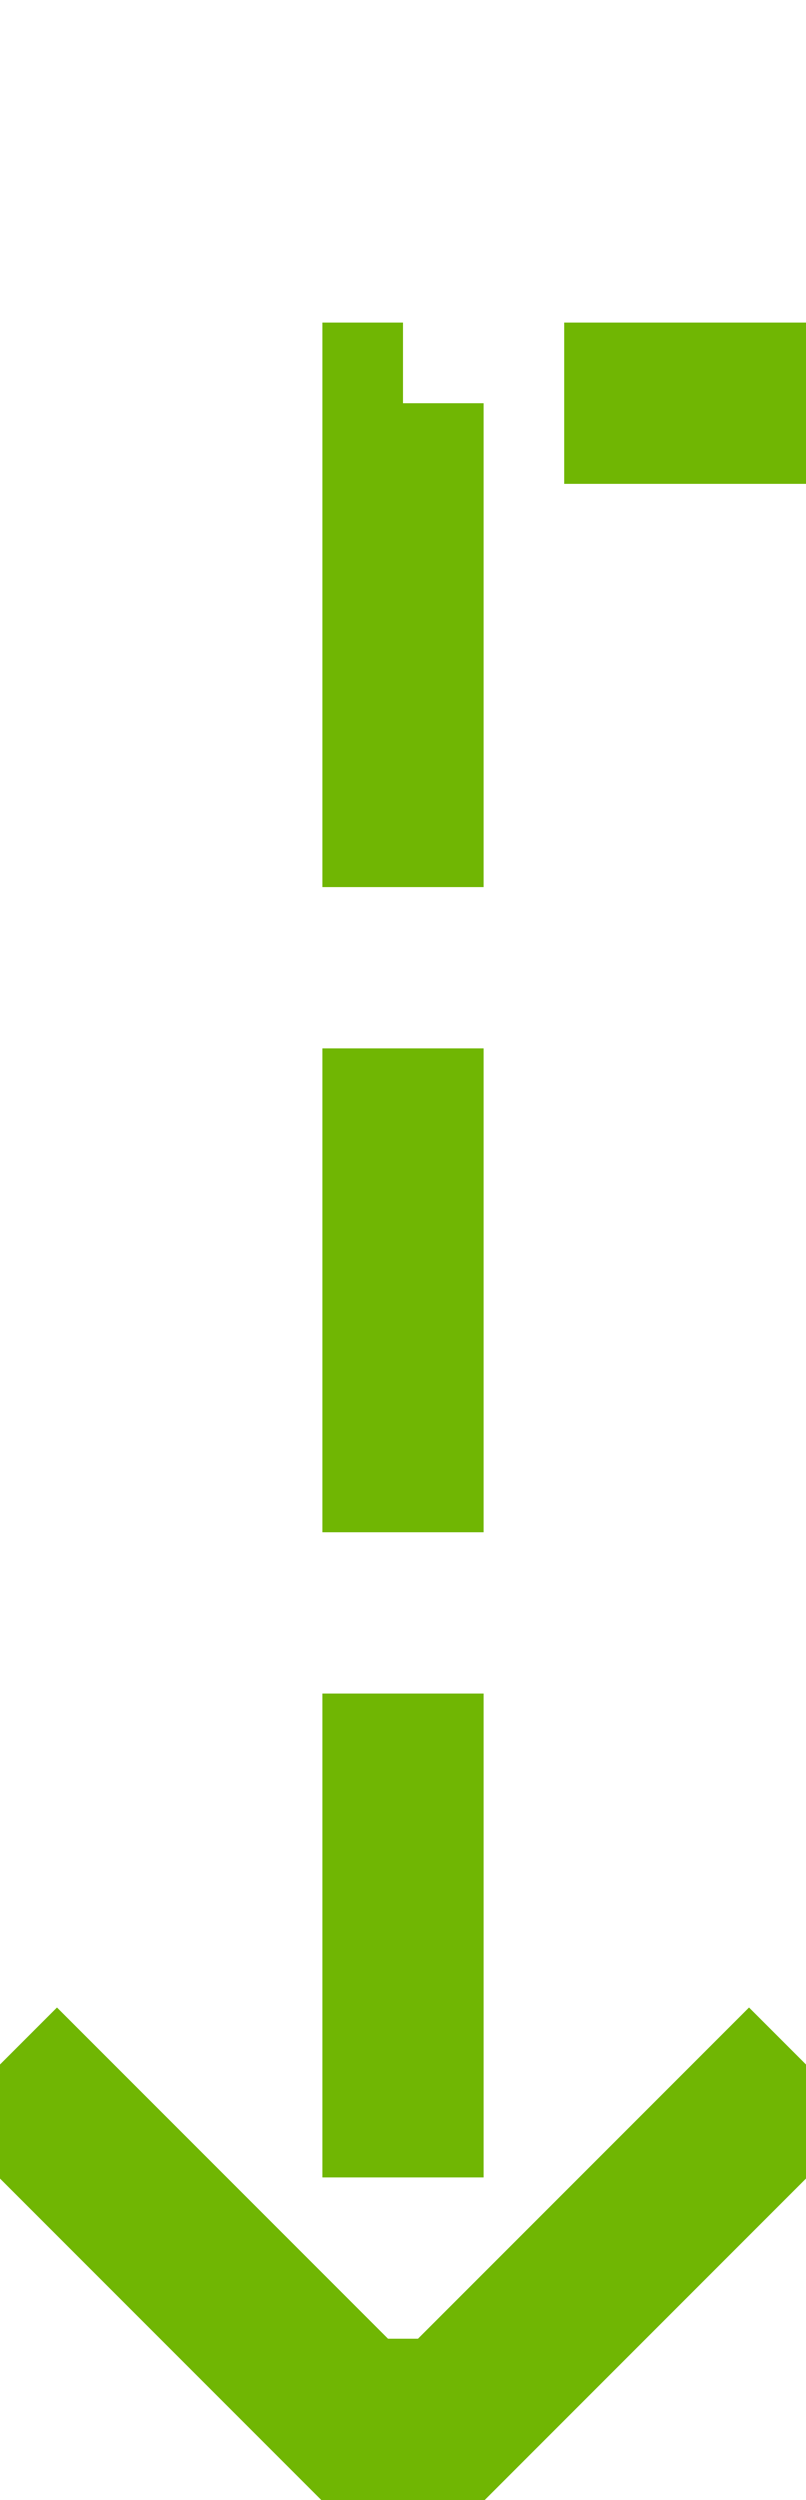 ﻿<?xml version="1.0" encoding="utf-8"?>
<svg version="1.1" xmlns:xlink="http://www.w3.org/1999/xlink" width="10px" height="31px" preserveAspectRatio="xMidYMin meet" viewBox="1215 991  8 31" xmlns="http://www.w3.org/2000/svg">
  <path d="M 2507 404  L 2507 996  L 1219 996  L 1219 1021  " stroke-width="2" stroke-dasharray="6,2" stroke="#70b603" fill="none" />
  <path d="M 1223.293 1015.893  L 1219 1020.186  L 1214.707 1015.893  L 1213.293 1017.307  L 1218.293 1022.307  L 1219 1023.014  L 1219.707 1022.307  L 1224.707 1017.307  L 1223.293 1015.893  Z " fill-rule="nonzero" fill="#70b603" stroke="none" />
</svg>
